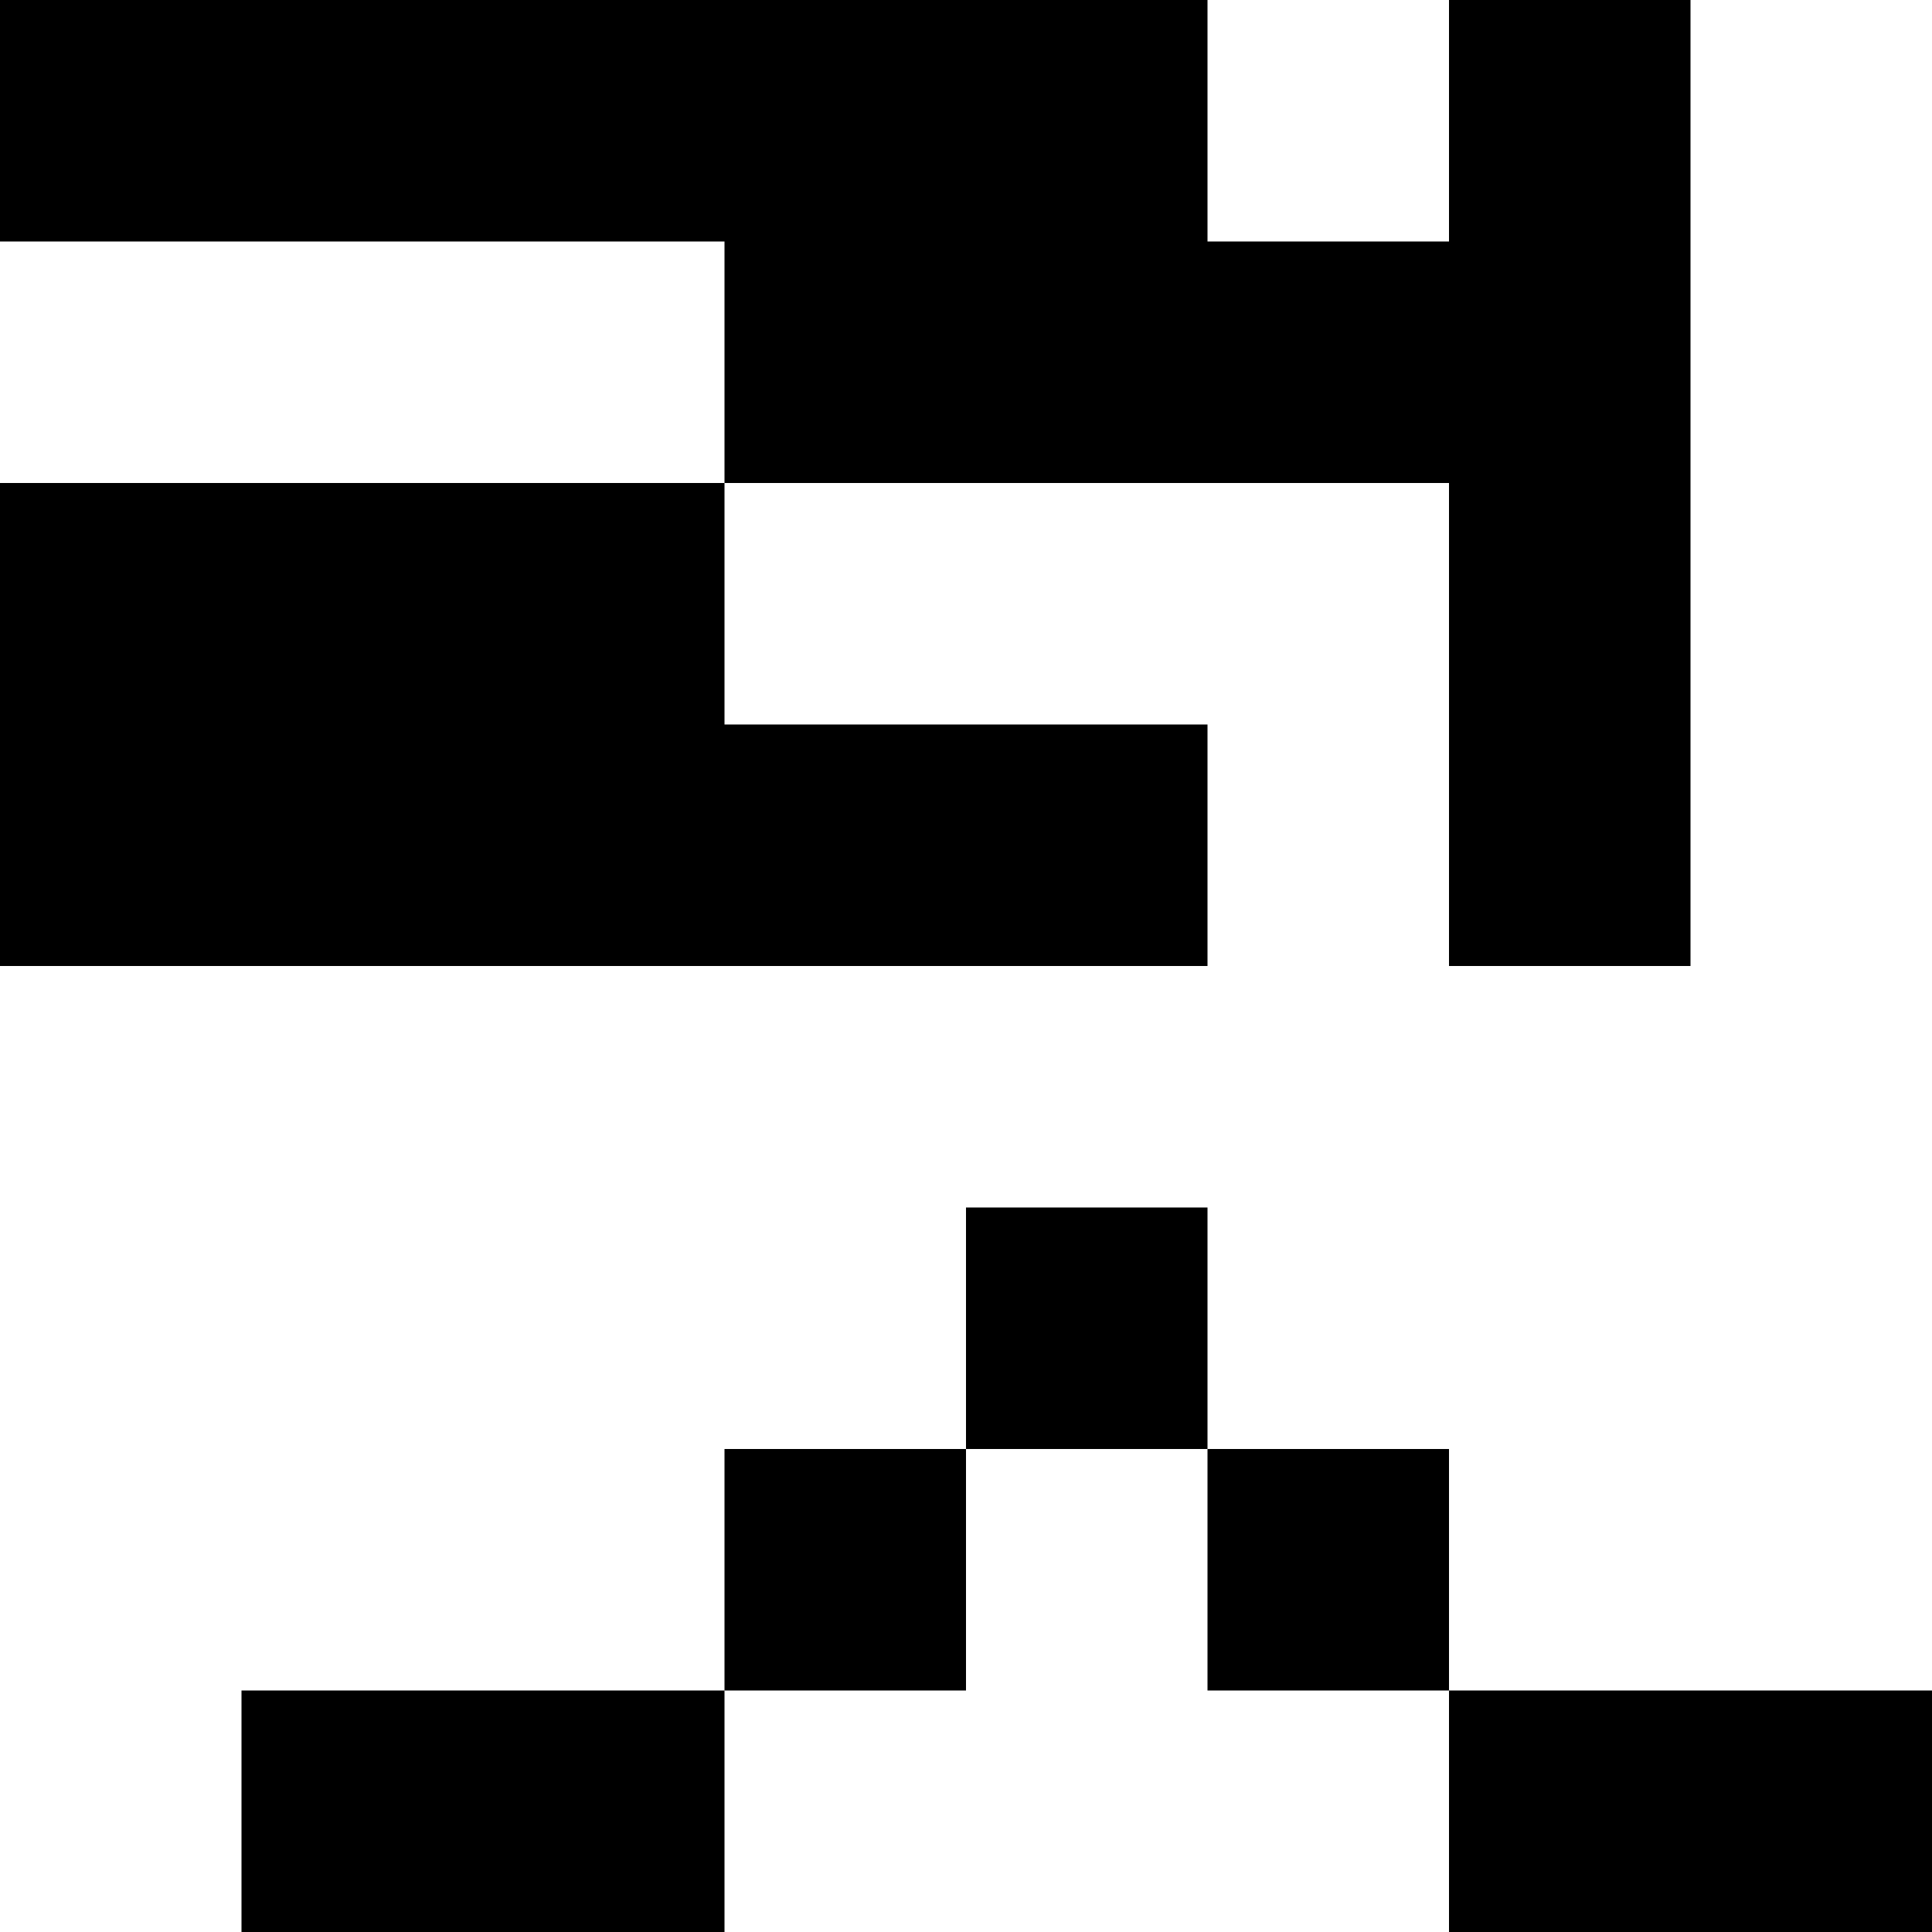 <svg viewBox="0 0 8 8" xmlns="http://www.w3.org/2000/svg"><path d="M0 0h1v1H0zM1 0h1v1H1zM2 0h1v1H2zM3 0h1v1H3zM4 0h1v1H4zM3 1h1v1H3zM4 1h1v1H4zM0 2h1v1H0zM1 2h1v1H1zM2 2h1v1H2zM0 3h1v1H0zM1 3h1v1H1zM2 3h1v1H2zM3 3h1v1H3zM4 3h1v1H4zM6 0h1v1H6zM5 1h1v1H5zM6 1h1v1H6zM6 2h1v1H6zM6 3h1v1H6zM4 5h1v1H4zM3 6h1v1H3zM5 6h1v1H5zM1 7h1v1H1zM2 7h1v1H2zM6 7h1v1H6zM7 7h1v1H7z"/></svg>